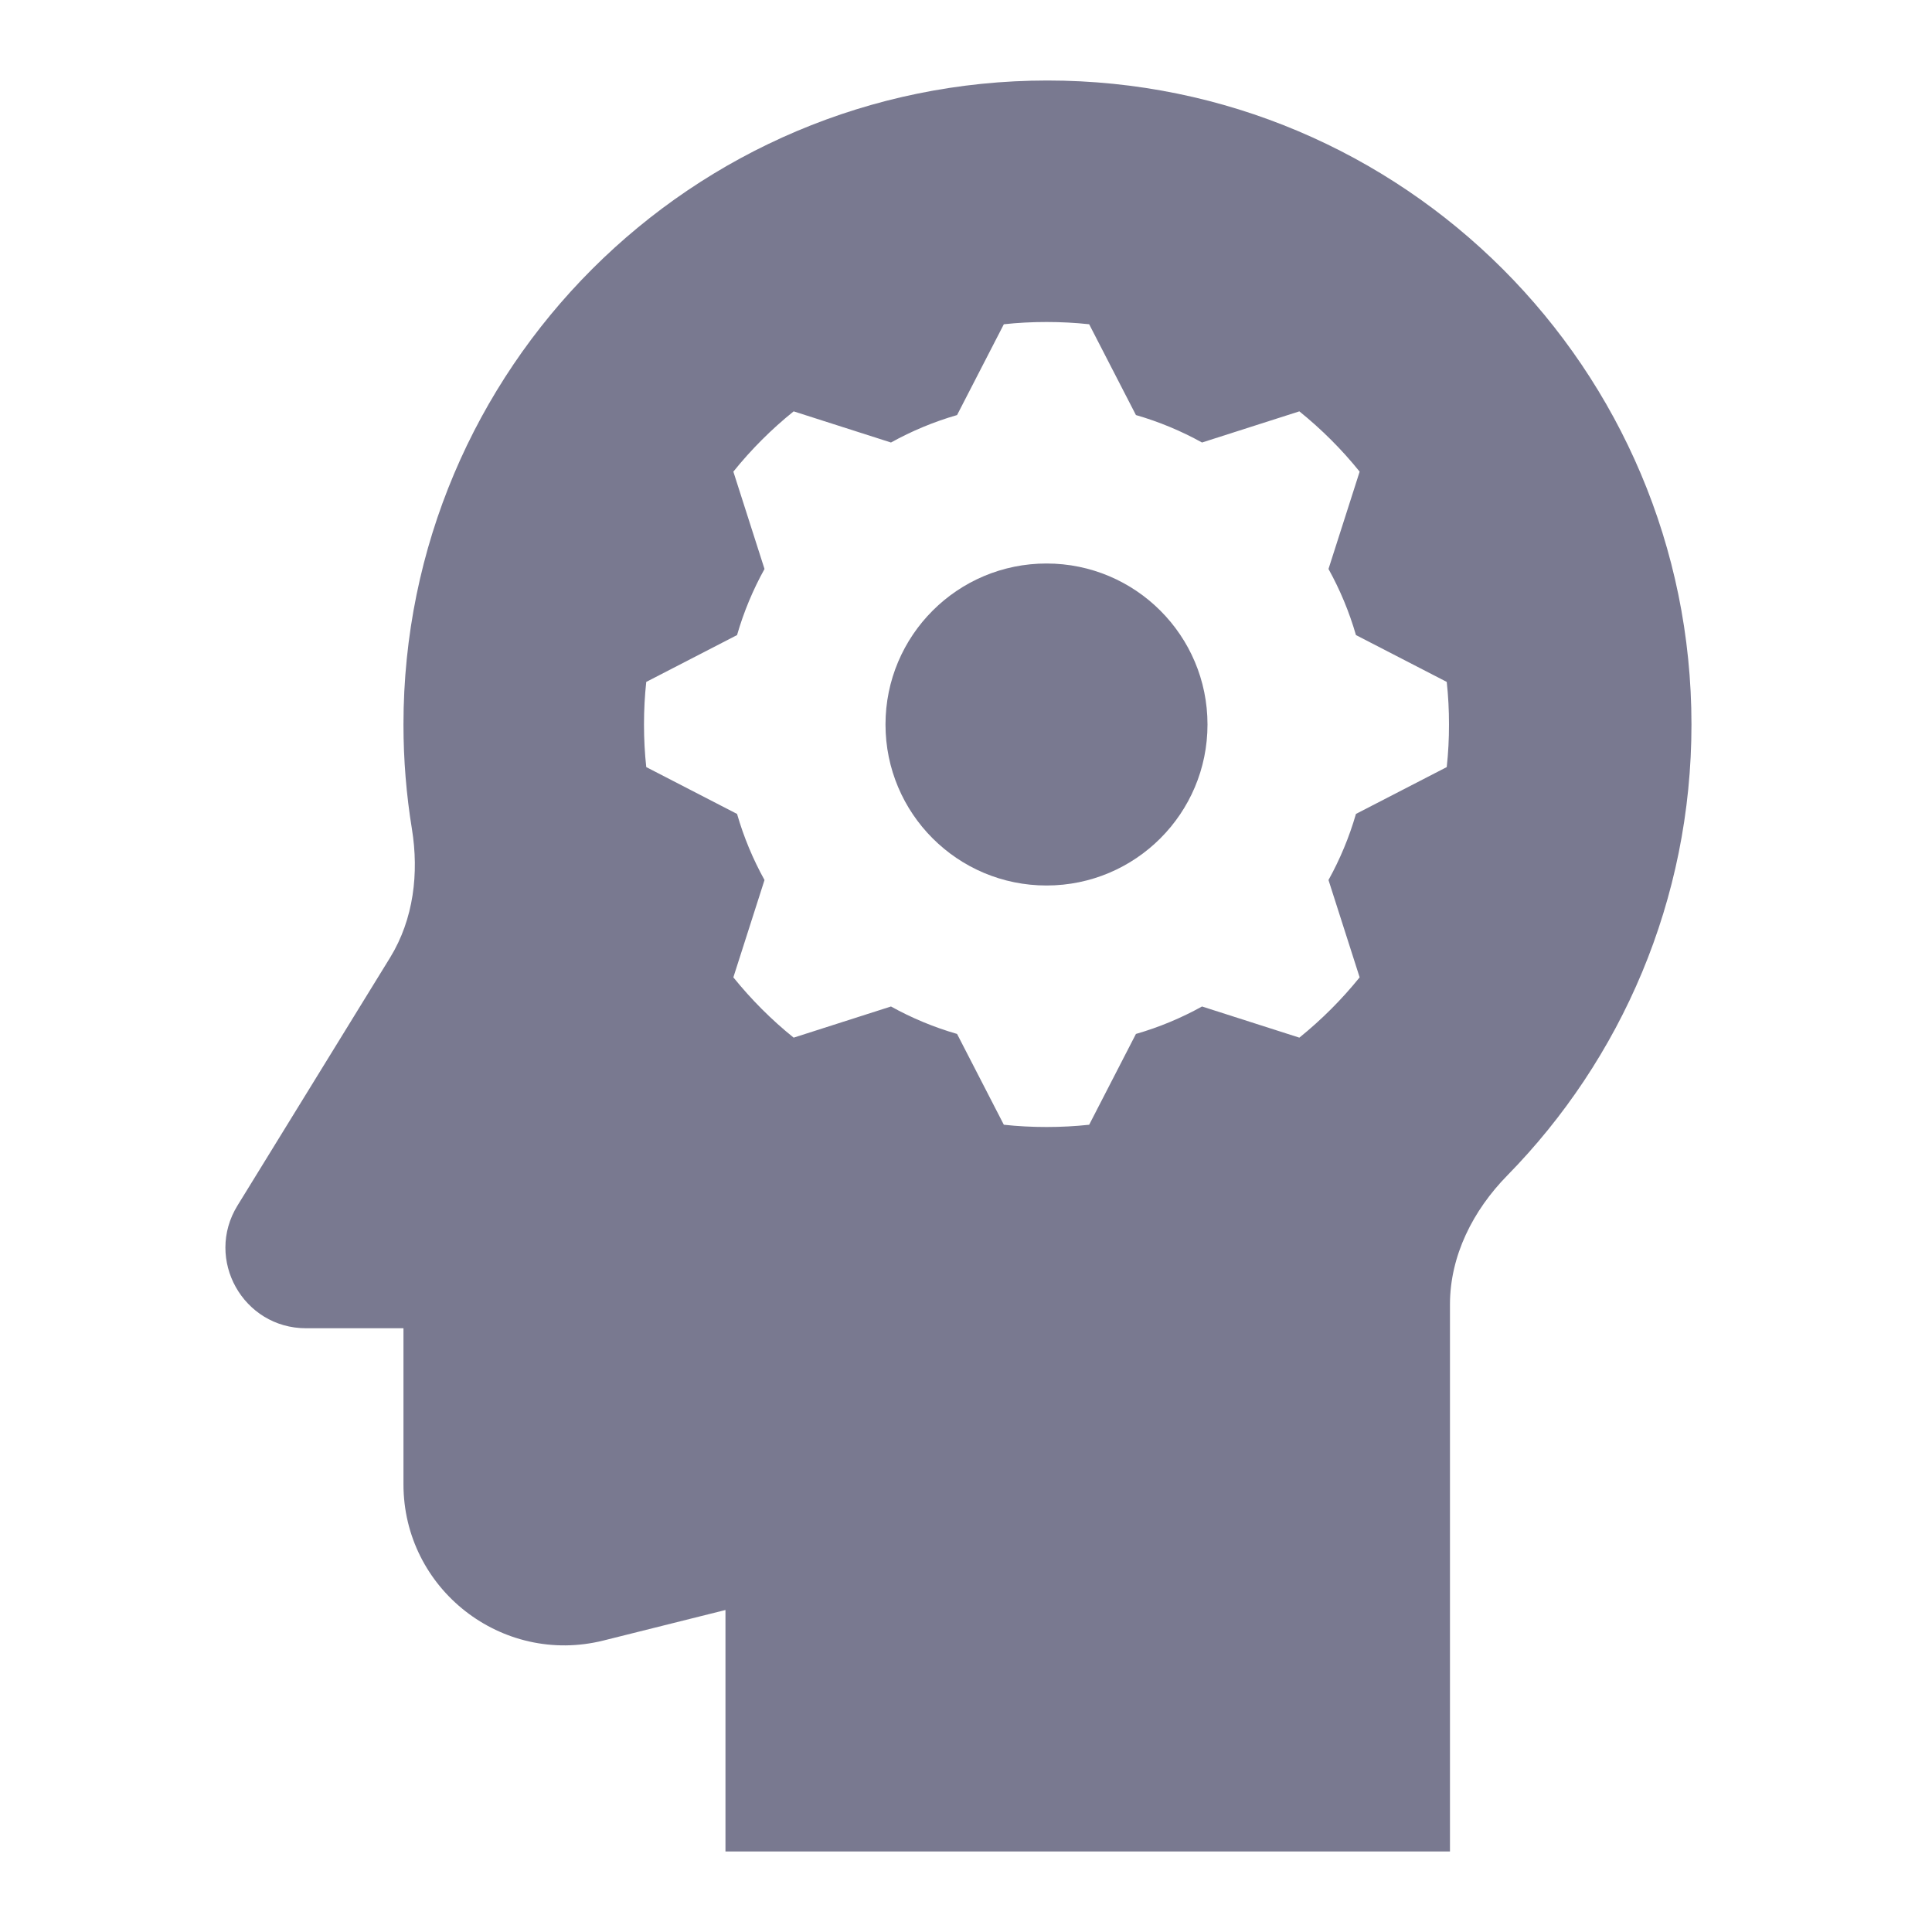 <svg width="24" height="24" viewBox="0 0 24 24" fill="none" xmlns="http://www.w3.org/2000/svg">
<path d="M13 11C14.105 11 15 10.105 15 9C15 7.895 14.105 7 13 7C11.895 7 11 7.895 11 9C11 10.105 11.895 11 13 11Z" fill="#080833" fill-opacity="0.54"/>
<path fill-rule="evenodd" clip-rule="evenodd" d="M18.724 14.602C18.299 15.035 18.012 15.598 18.012 16.205V23H9.012V20L7.497 20.379C6.235 20.694 5.012 19.74 5.012 18.438V16.5H3.802C3.019 16.5 2.54 15.642 2.95 14.976L4.847 11.894C5.138 11.419 5.206 10.847 5.117 10.298C5.048 9.875 5.012 9.442 5.012 9C5.012 4.582 8.594 1 13.012 1C17.43 1 21.012 4.582 21.012 9C21.012 11.181 20.139 13.159 18.724 14.602ZM11.068 5.497L9.859 5.11C9.583 5.332 9.332 5.583 9.11 5.859L9.497 7.068C9.354 7.326 9.239 7.601 9.156 7.889L8.028 8.471C8.009 8.645 8 8.821 8 9C8 9.179 8.009 9.355 8.028 9.529L9.156 10.111C9.239 10.399 9.354 10.674 9.497 10.932L9.11 12.141C9.332 12.416 9.583 12.668 9.859 12.89L11.068 12.503C11.326 12.646 11.601 12.761 11.889 12.844L12.47 13.972C12.645 13.991 12.821 14 13 14C13.179 14 13.355 13.991 13.53 13.972L14.111 12.844C14.399 12.761 14.674 12.646 14.932 12.503L16.141 12.89C16.416 12.668 16.668 12.416 16.89 12.141L16.503 10.932C16.646 10.674 16.761 10.399 16.844 10.111L17.972 9.529C17.991 9.355 18 9.179 18 9C18 8.821 17.991 8.645 17.972 8.471L16.844 7.889C16.761 7.601 16.646 7.326 16.503 7.068L16.89 5.859C16.668 5.583 16.416 5.332 16.141 5.11L14.932 5.497C14.674 5.354 14.399 5.239 14.111 5.156L13.53 4.028C13.355 4.009 13.179 4 13 4C12.821 4 12.645 4.009 12.47 4.028L11.889 5.156C11.601 5.239 11.326 5.354 11.068 5.497Z" fill="#080833" fill-opacity="0.54"/>
</svg>
